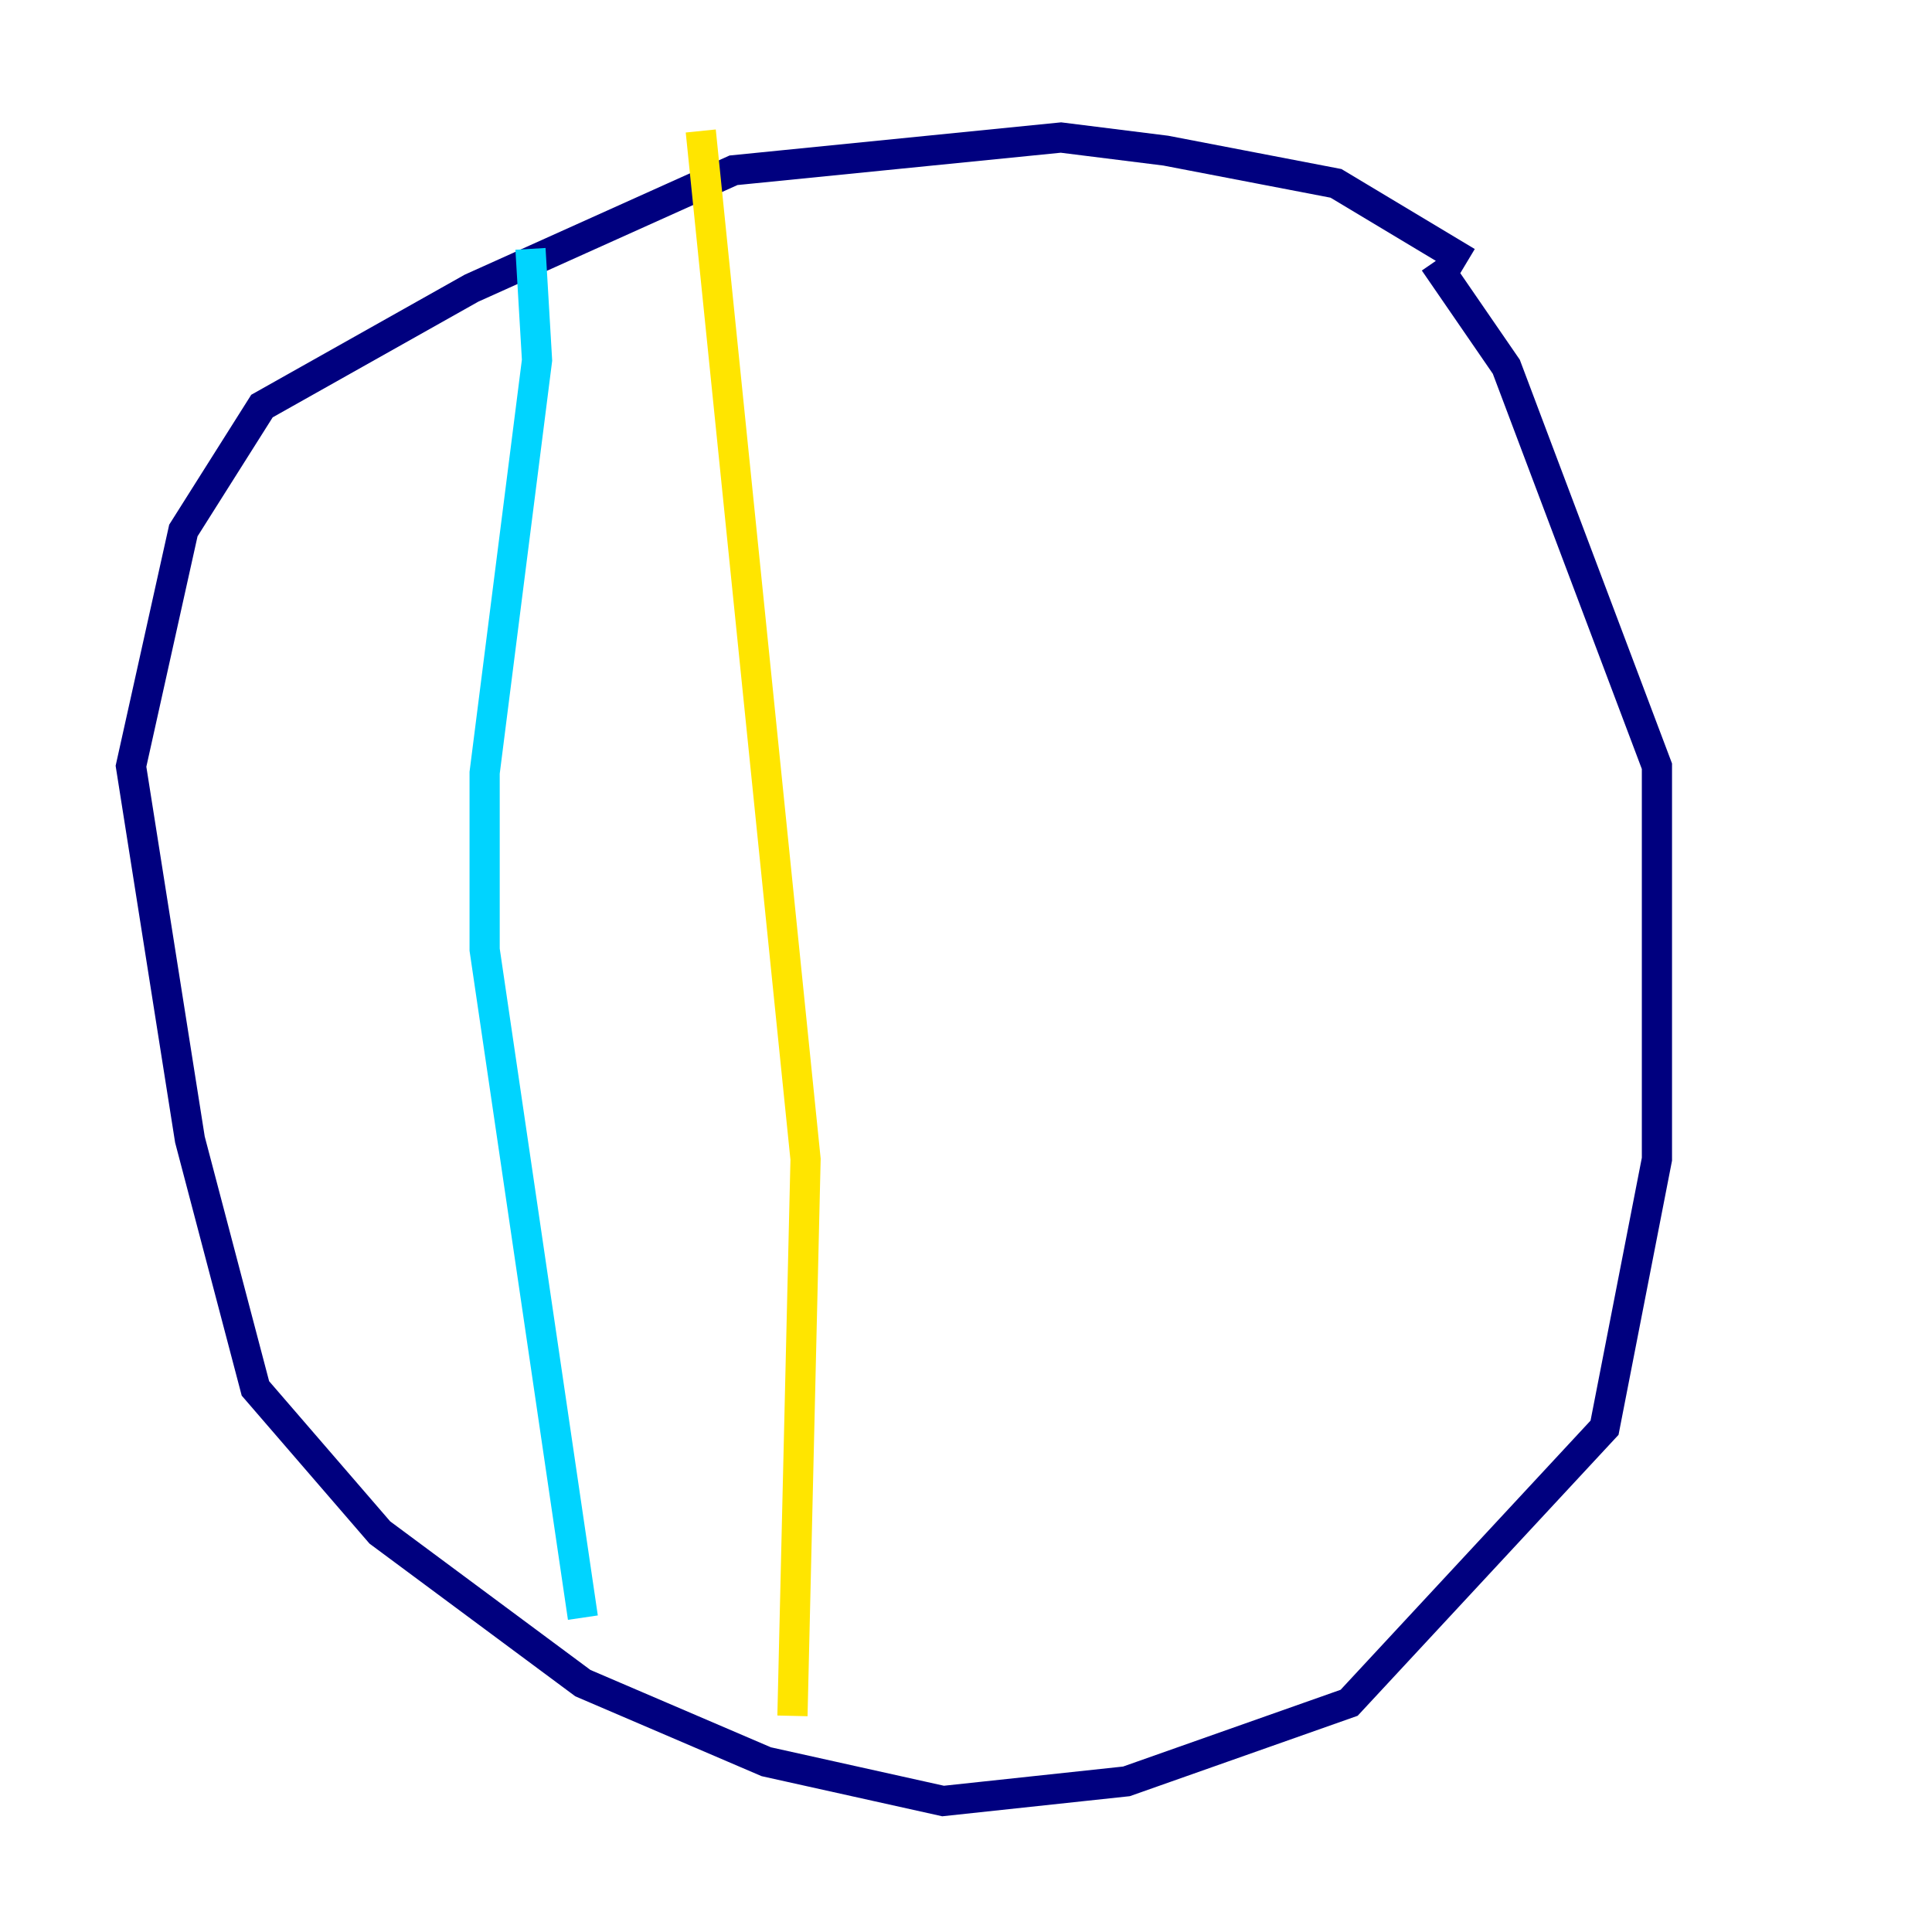 <?xml version="1.0" encoding="utf-8" ?>
<svg baseProfile="tiny" height="128" version="1.2" viewBox="0,0,128,128" width="128" xmlns="http://www.w3.org/2000/svg" xmlns:ev="http://www.w3.org/2001/xml-events" xmlns:xlink="http://www.w3.org/1999/xlink"><defs /><polyline fill="none" points="97.193,17.356 88.515,12.149 77.234,9.98 70.291,9.112 48.597,11.281 31.241,19.091 17.356,26.902 12.149,35.146 8.678,50.766 12.583,75.498 16.922,91.986 25.166,101.532 38.617,111.512 50.766,116.719 62.481,119.322 74.63,118.02 89.383,112.814 106.305,94.59 109.776,76.8 109.776,50.766 99.797,24.298 95.024,17.356" stroke="#00007f" stroke-width="2" /><polyline fill="none" points="35.146,16.488 35.58,23.864 32.108,51.2 32.108,62.915 38.617,107.173" stroke="#00d4ff" stroke-width="2" /><polyline fill="none" points="46.427,8.678 53.37,76.8 52.502,113.681" stroke="#ffe500" stroke-width="2" /><polyline fill="none" points="55.539,8.678 55.539,8.678" stroke="#7f0000" stroke-width="2" /></svg>